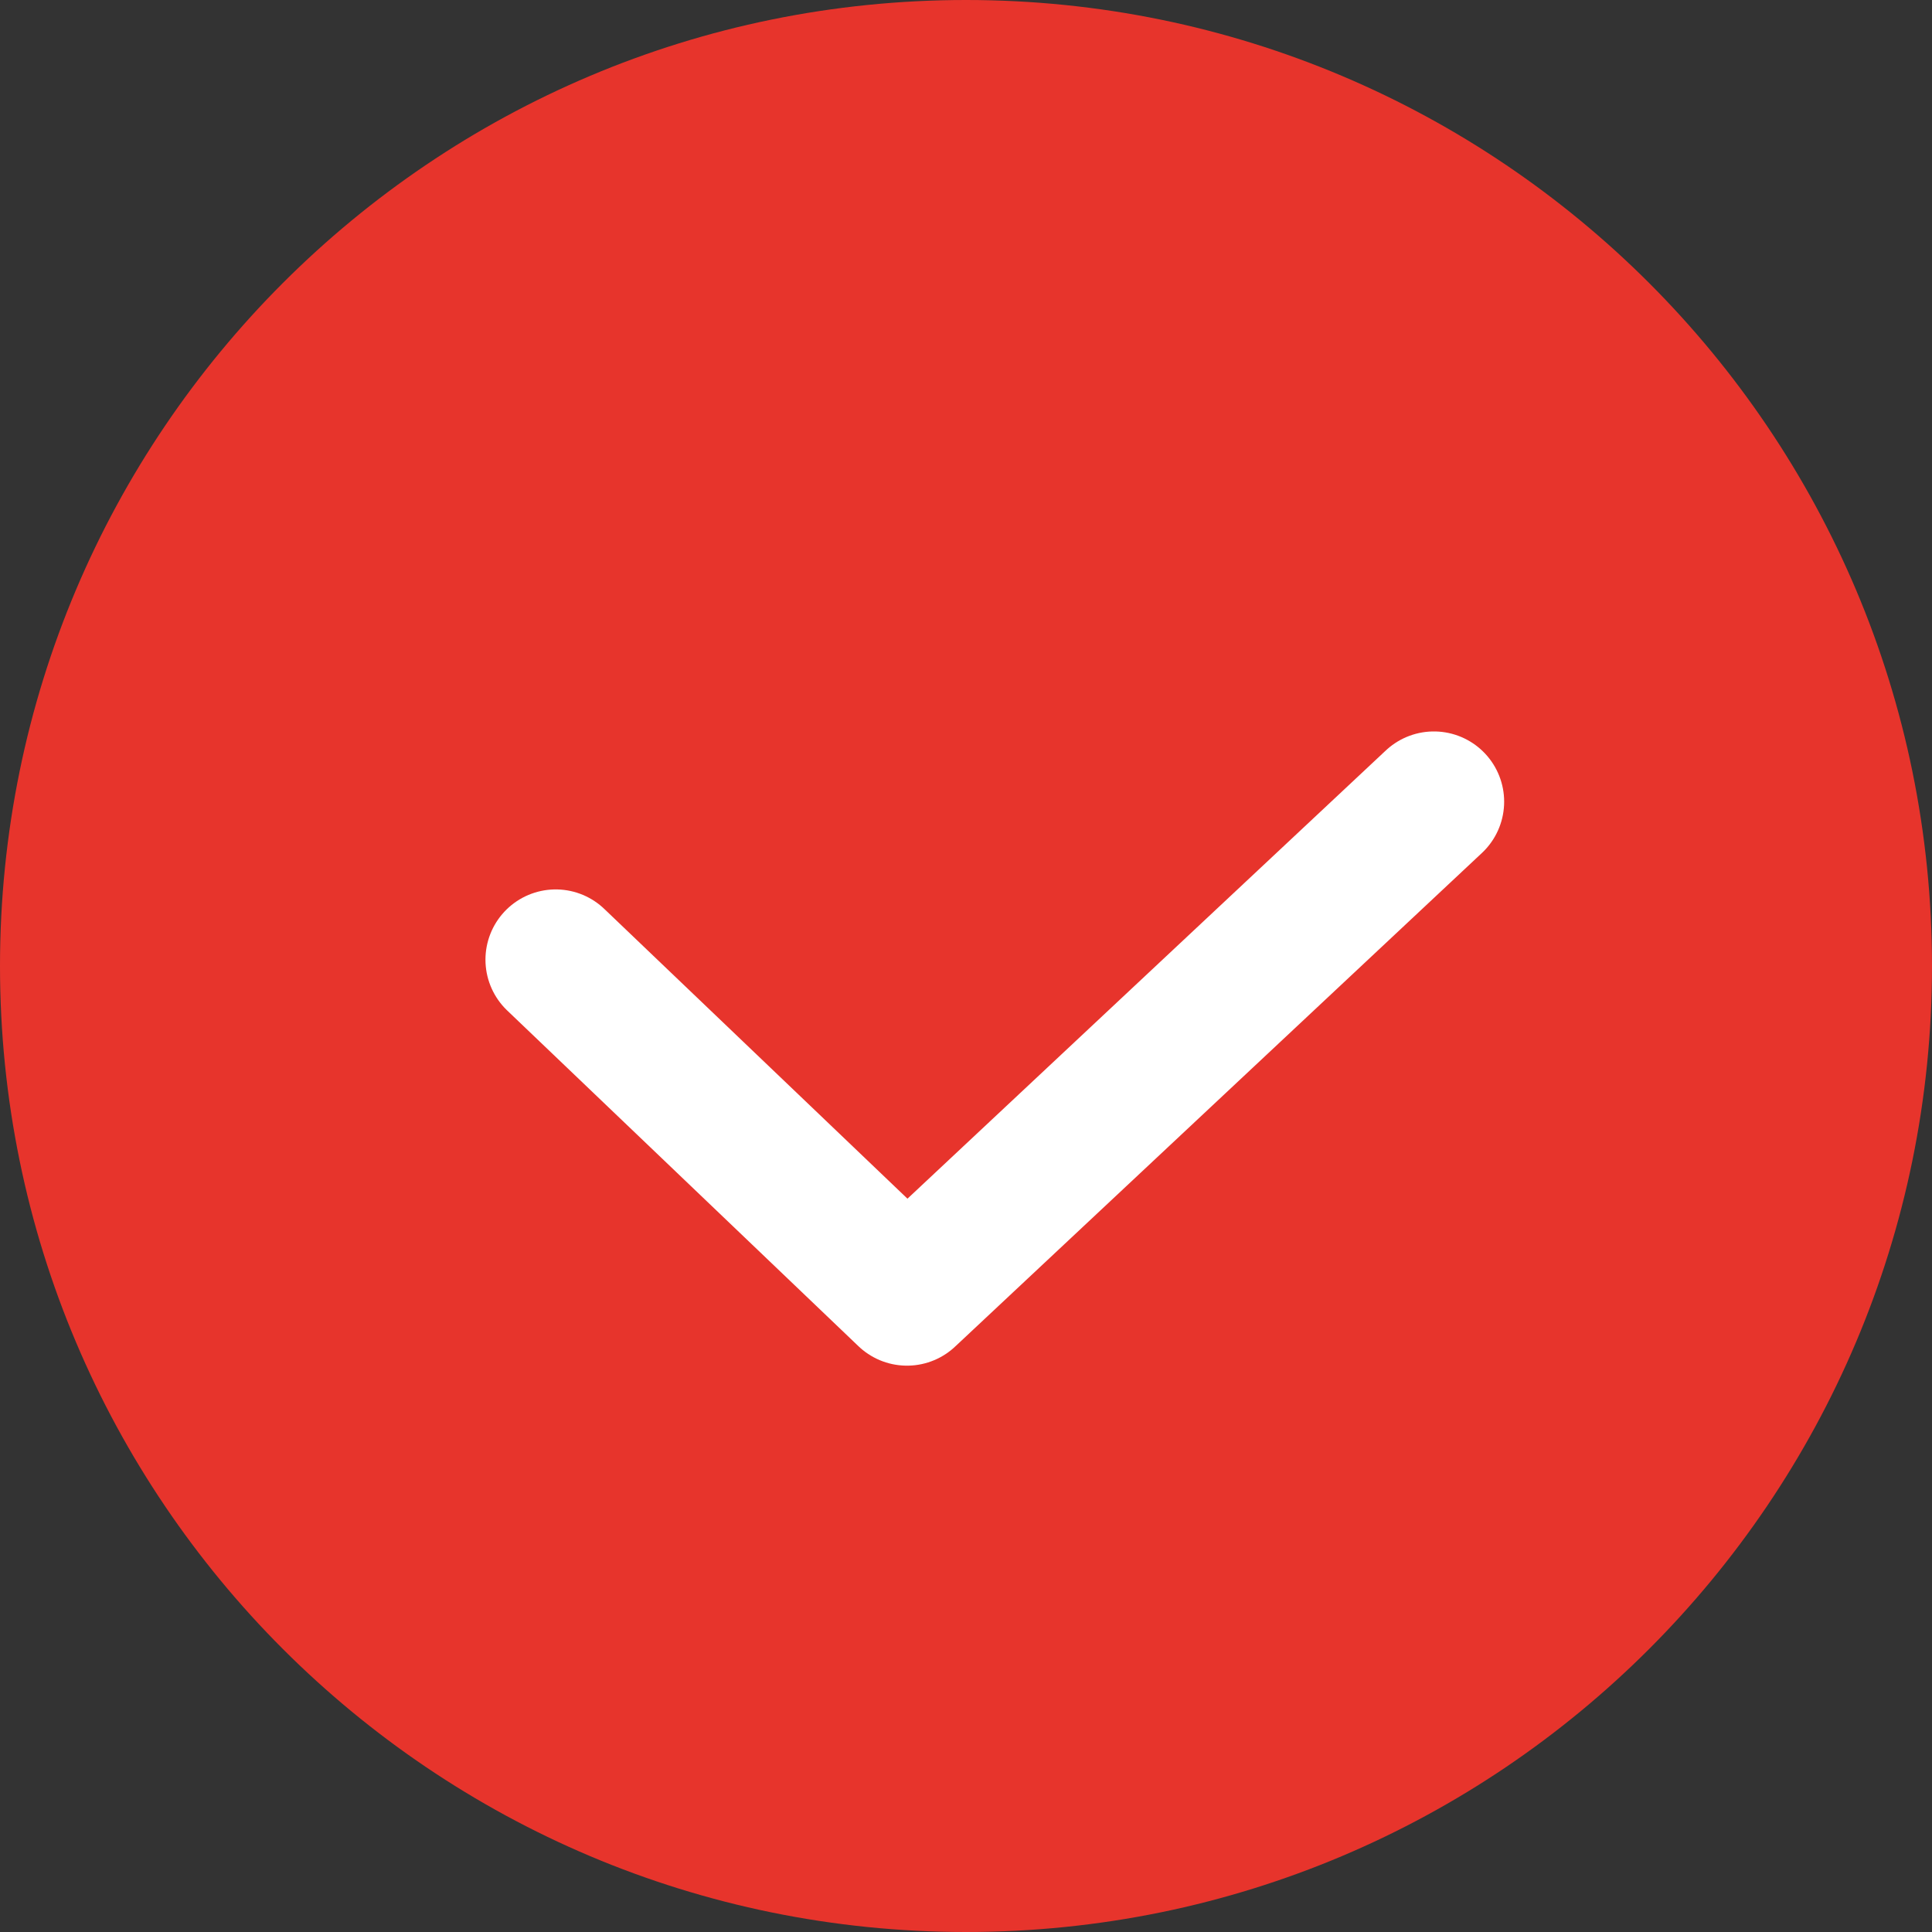 <svg width="22" height="22" viewBox="0 0 22 22" fill="none" xmlns="http://www.w3.org/2000/svg">
<rect x="0" y="0" width="22" height="22" fill="#333333" stroke="none"/>
<path d="M11 22C17.075 22 22 17.075 22 11C22 4.925 17.075 0 11 0C4.925 0 0 4.925 0 11C0 17.075 4.925 22 11 22Z" fill="#E7342C"/>
<path d="M6.328 10.928L10.328 14.751L16.328 9.129" stroke="white" stroke-width="1.6" stroke-linecap="round" stroke-linejoin="round"/>
</svg>
